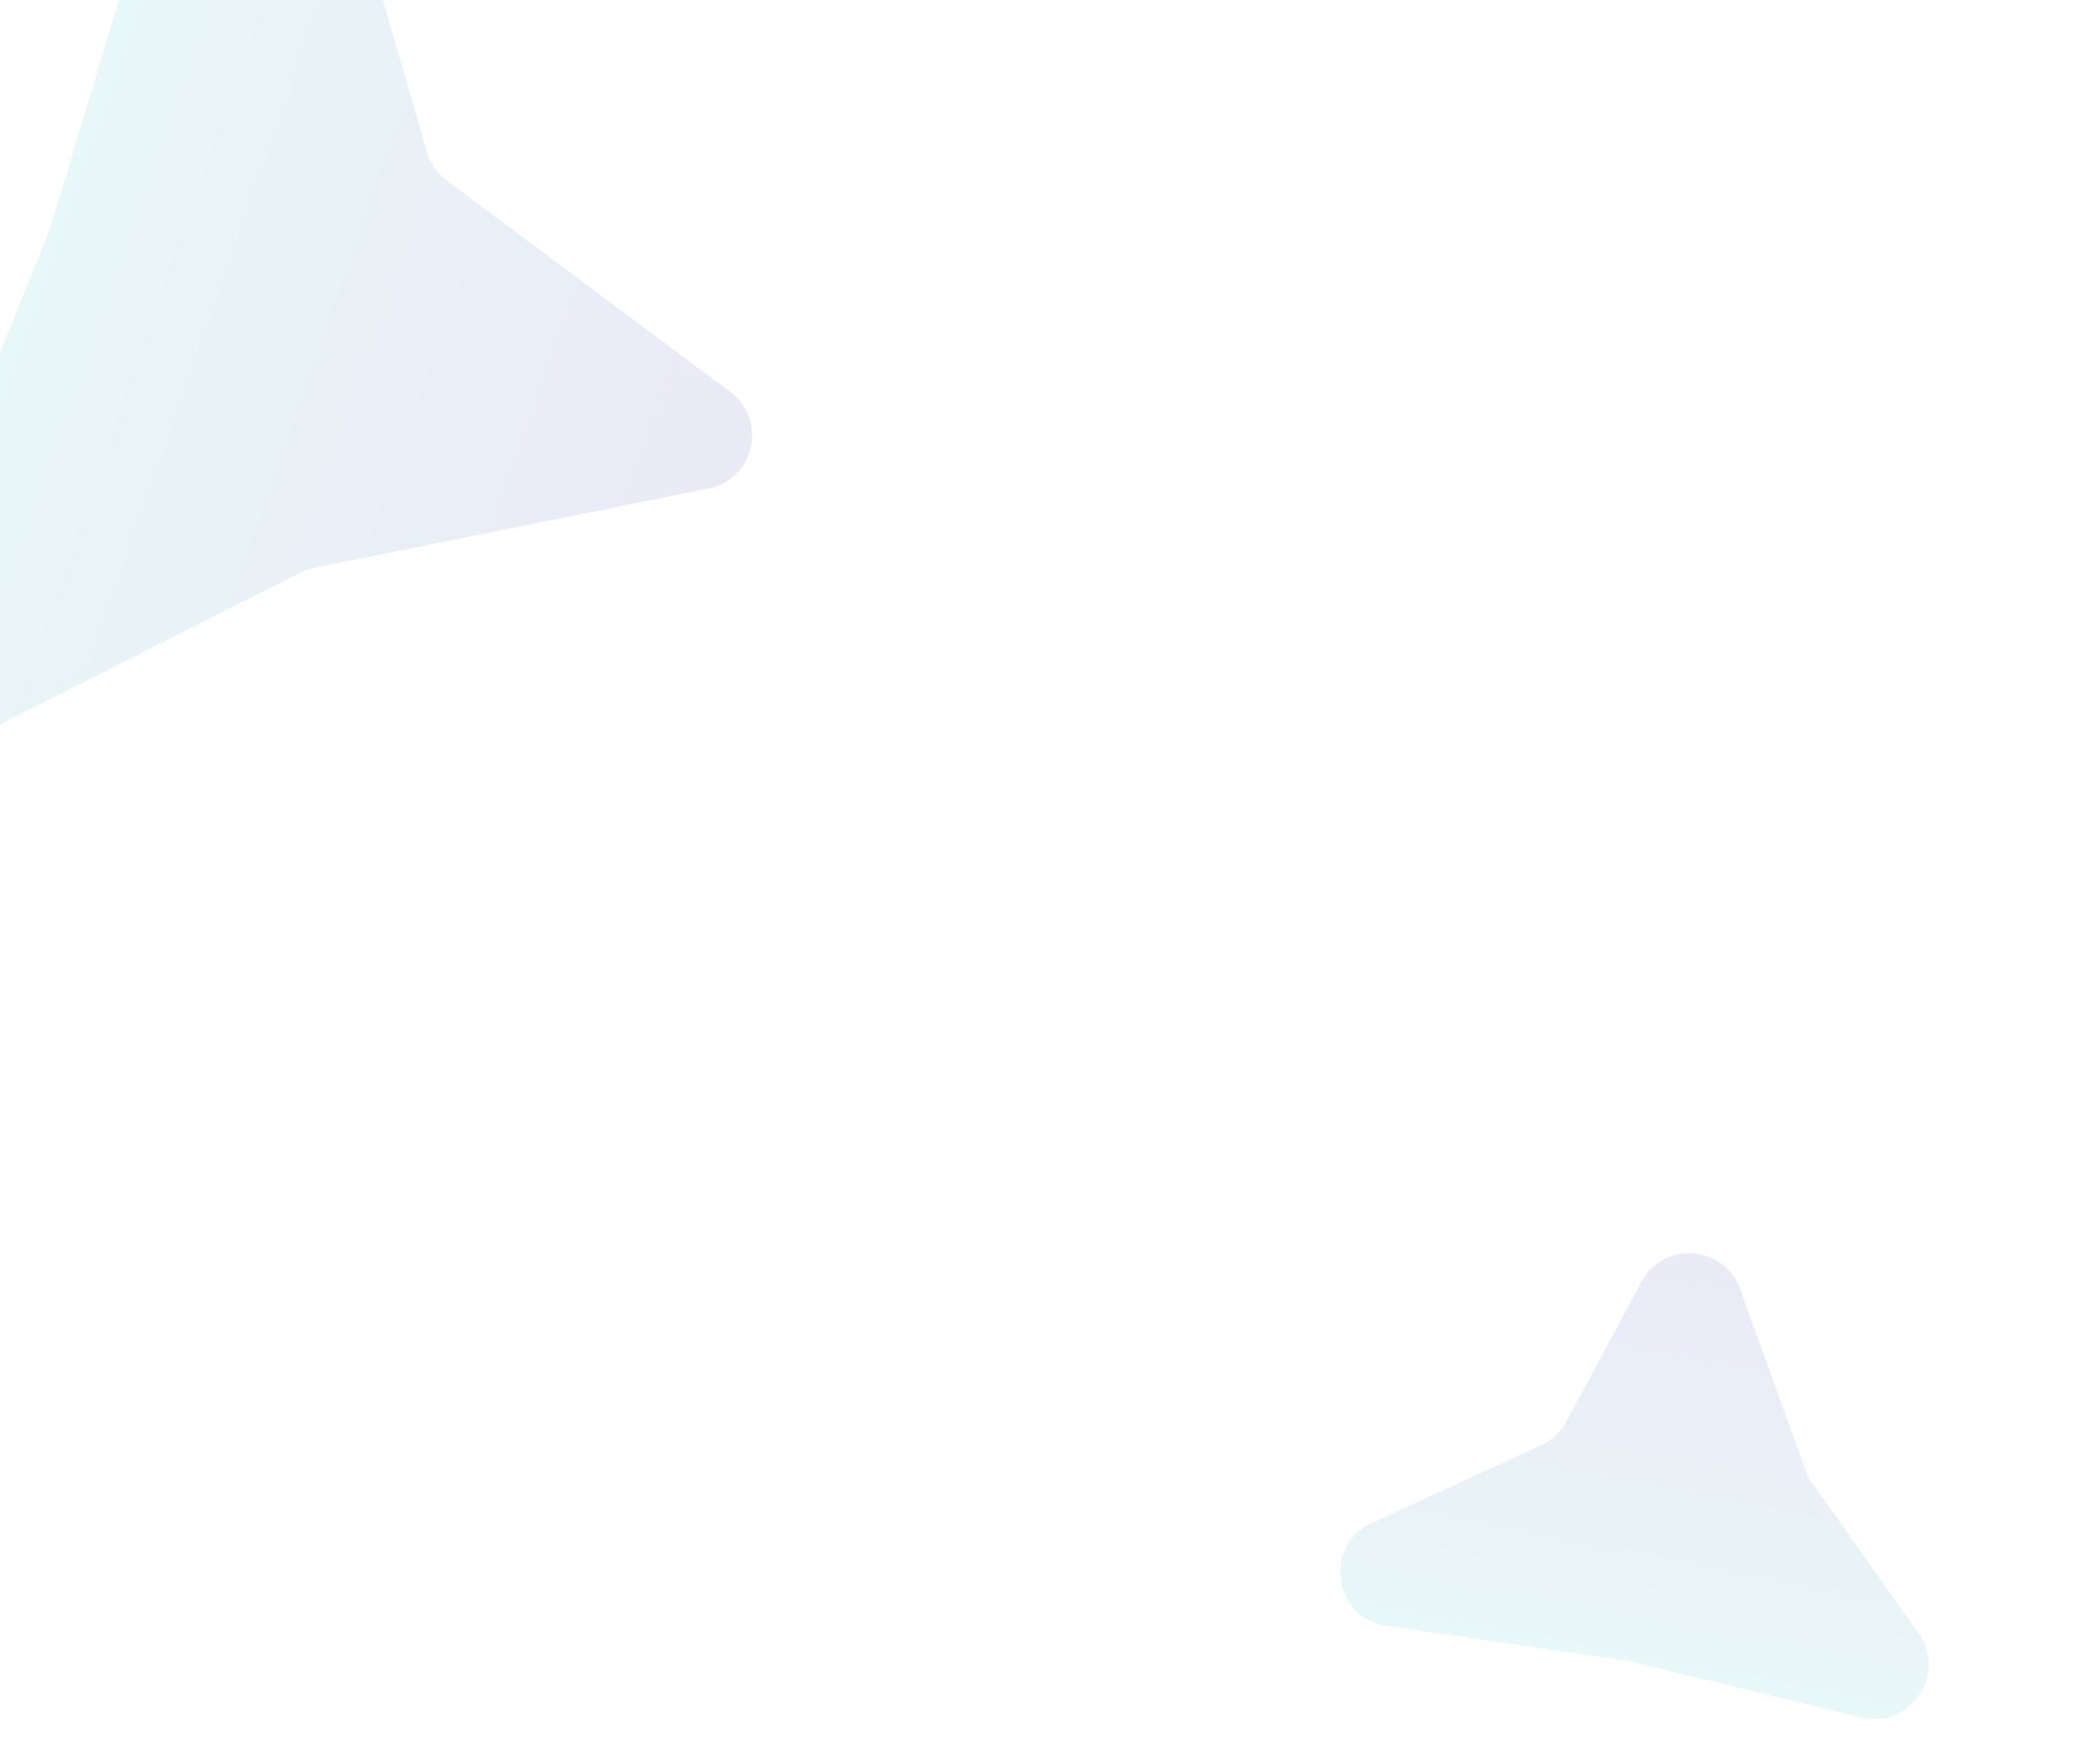 <svg width="774" height="646" viewBox="0 0 774 646" fill="none" xmlns="http://www.w3.org/2000/svg">
<path d="M269.144 144.431C283.019 154.775 278.099 176.663 261.132 180.074L115.686 209.313C113.919 209.668 112.209 210.26 110.601 211.073L-22.378 278.327C-38.872 286.669 -56.886 270.089 -49.937 252.961L18.444 84.421L73.819 -100.056C79.551 -119.152 106.636 -119.022 112.185 -99.873L157.362 56.045C158.576 60.232 161.124 63.908 164.619 66.514L269.144 144.431Z" fill="url(#paint0_linear)" fill-opacity="0.1"/>
<path d="M604.934 472.501C613.118 457.252 635.493 458.89 641.369 475.168L665.429 541.824C666.041 543.519 666.879 545.123 667.92 546.594L707.163 602C717.847 617.084 704.105 637.346 686.139 632.999L599.794 612.106L511.109 599.283C491.377 596.43 487.511 569.623 505.632 561.31L568.029 532.689C571.992 530.872 575.252 527.809 577.313 523.968L604.934 472.501Z" fill="url(#paint1_linear)" fill-opacity="0.1"/>
<defs>
<linearGradient id="paint0_linear" x1="307.741" y1="163.678" x2="14.297" y2="61.148" gradientUnits="userSpaceOnUse">
<stop stop-color="#3420AD"/>
<stop offset="1" stop-color="#21B7B7"/>
</linearGradient>
<linearGradient id="paint1_linear" x1="621.388" y1="432.08" x2="586.251" y2="616.66" gradientUnits="userSpaceOnUse">
<stop stop-color="#3420AD"/>
<stop offset="1" stop-color="#21B7B7"/>
</linearGradient>
</defs>
</svg>

